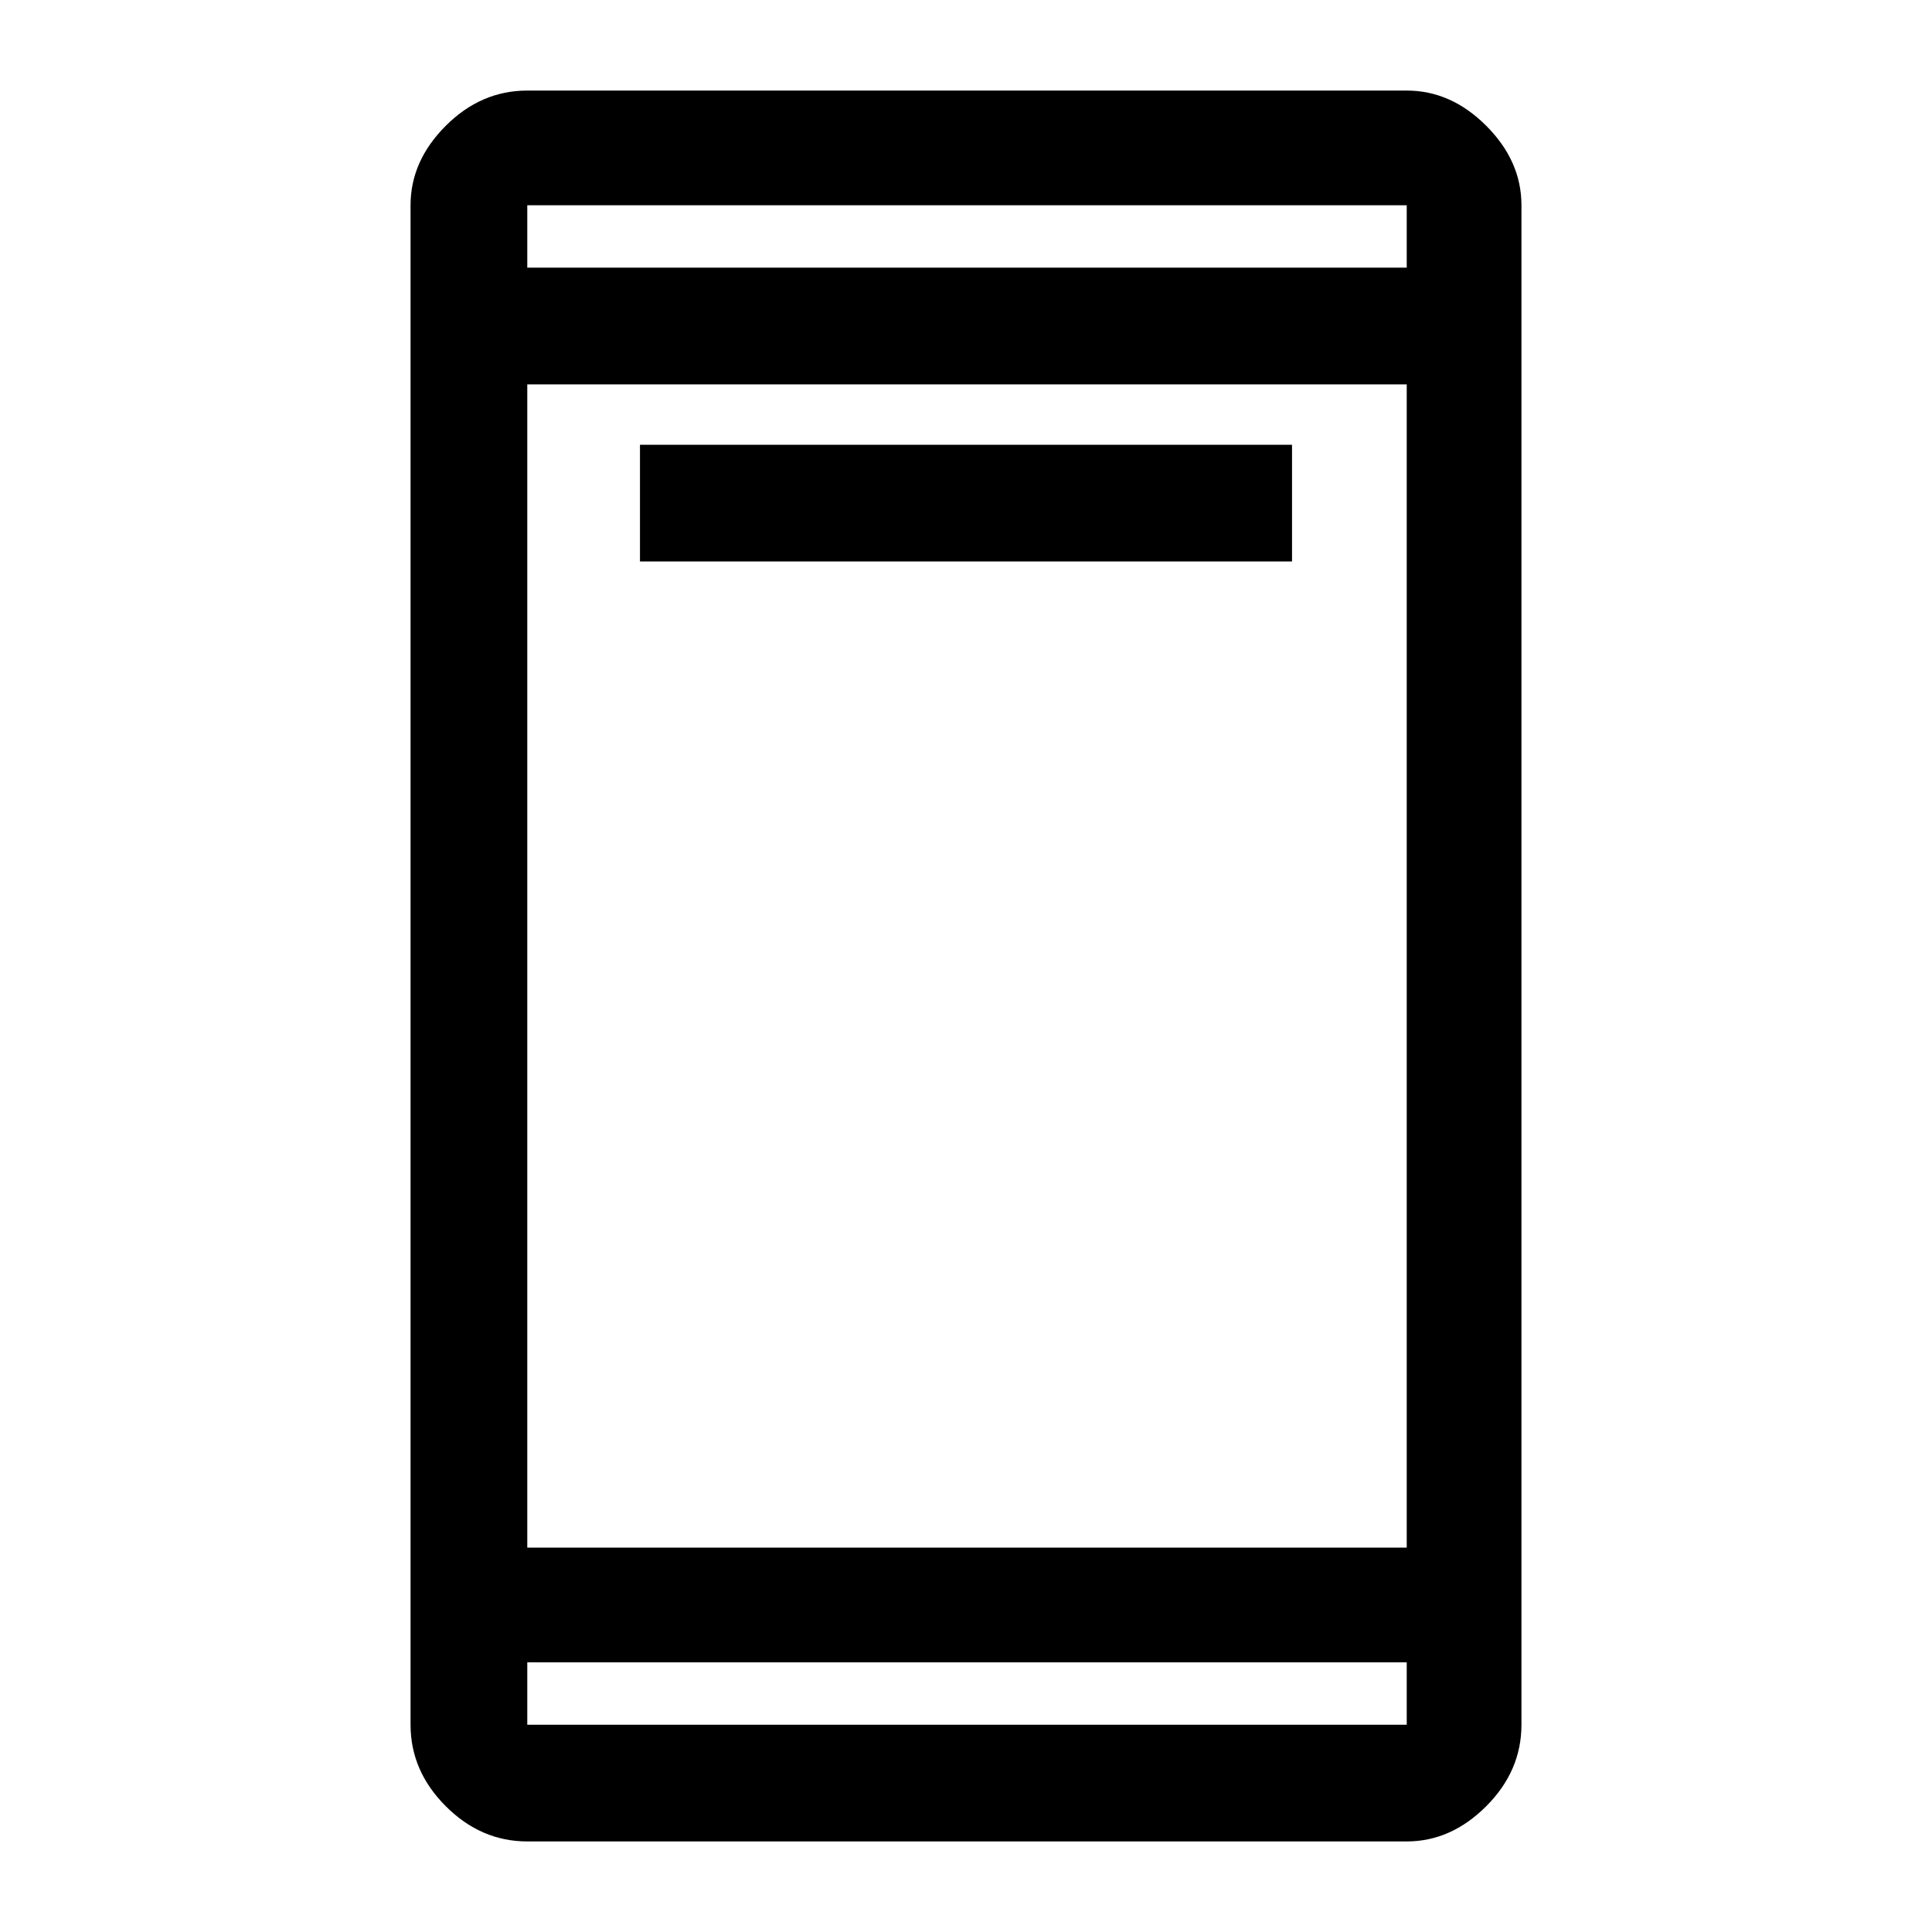 <svg xmlns="http://www.w3.org/2000/svg" height="48" width="48"><path d="M15.9 13.95V11.05H32.1V13.95ZM13.1 45.75Q11.95 45.75 11.075 44.875Q10.2 44 10.2 42.85V5.1Q10.2 4 11.075 3.125Q11.95 2.25 13.1 2.25H34.95Q36.05 2.25 36.925 3.125Q37.8 4 37.8 5.1V42.85Q37.8 44 36.925 44.875Q36.05 45.75 34.95 45.75ZM13.1 38.45H34.95V9.55H13.1ZM13.1 41.3V42.85Q13.1 42.85 13.1 42.85Q13.1 42.85 13.1 42.85H34.95Q34.95 42.85 34.95 42.85Q34.95 42.85 34.95 42.85V41.3ZM13.1 6.65H34.95V5.1Q34.95 5.1 34.95 5.1Q34.95 5.1 34.95 5.1H13.1Q13.1 5.1 13.1 5.1Q13.1 5.1 13.1 5.1ZM13.1 5.1Q13.1 5.1 13.1 5.1Q13.1 5.1 13.1 5.1V6.65V5.1Q13.1 5.1 13.1 5.1Q13.1 5.1 13.1 5.1ZM13.1 42.85Q13.1 42.85 13.1 42.85Q13.1 42.85 13.1 42.85V41.3V42.85Q13.1 42.85 13.1 42.85Q13.1 42.85 13.1 42.85Z"/></svg>